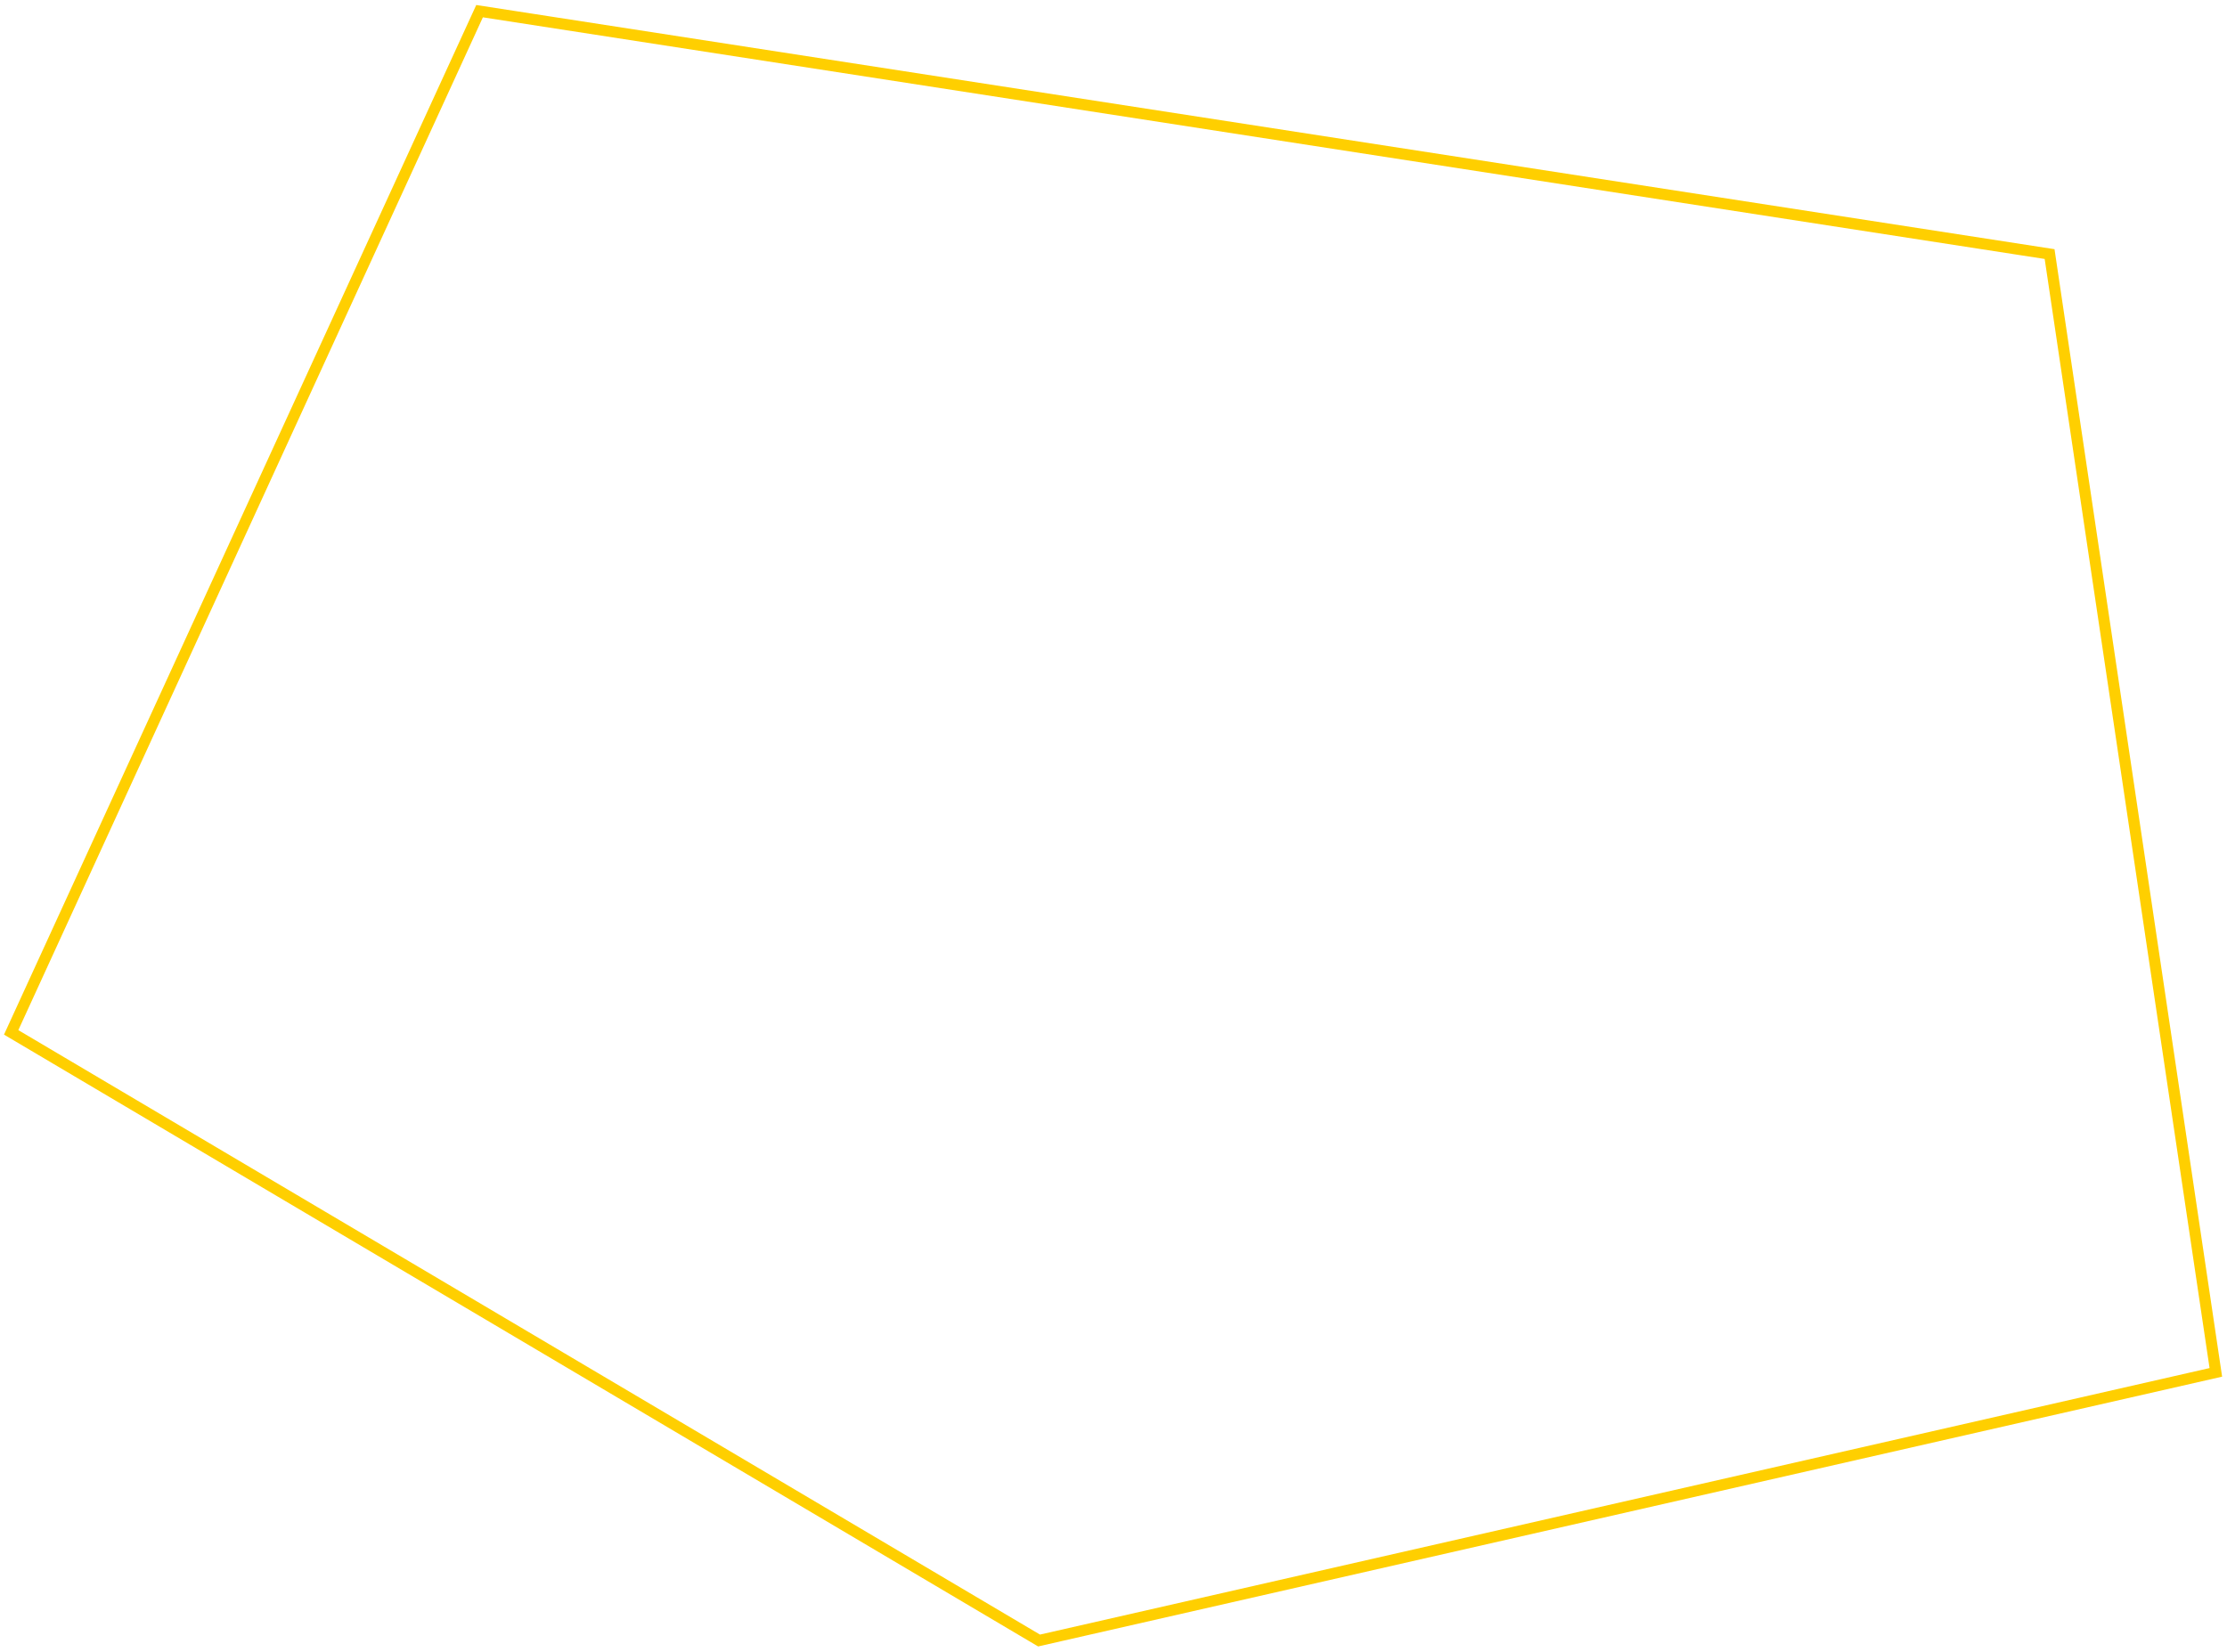 <svg xmlns="http://www.w3.org/2000/svg" width="399" height="296" fill="none"><path stroke="#FFCF00" stroke-width="2" d="M397 245.944 186.162 294 2 185.013 85.922 2l281.293 43.532L397 245.944z" clip-rule="evenodd"/></svg>